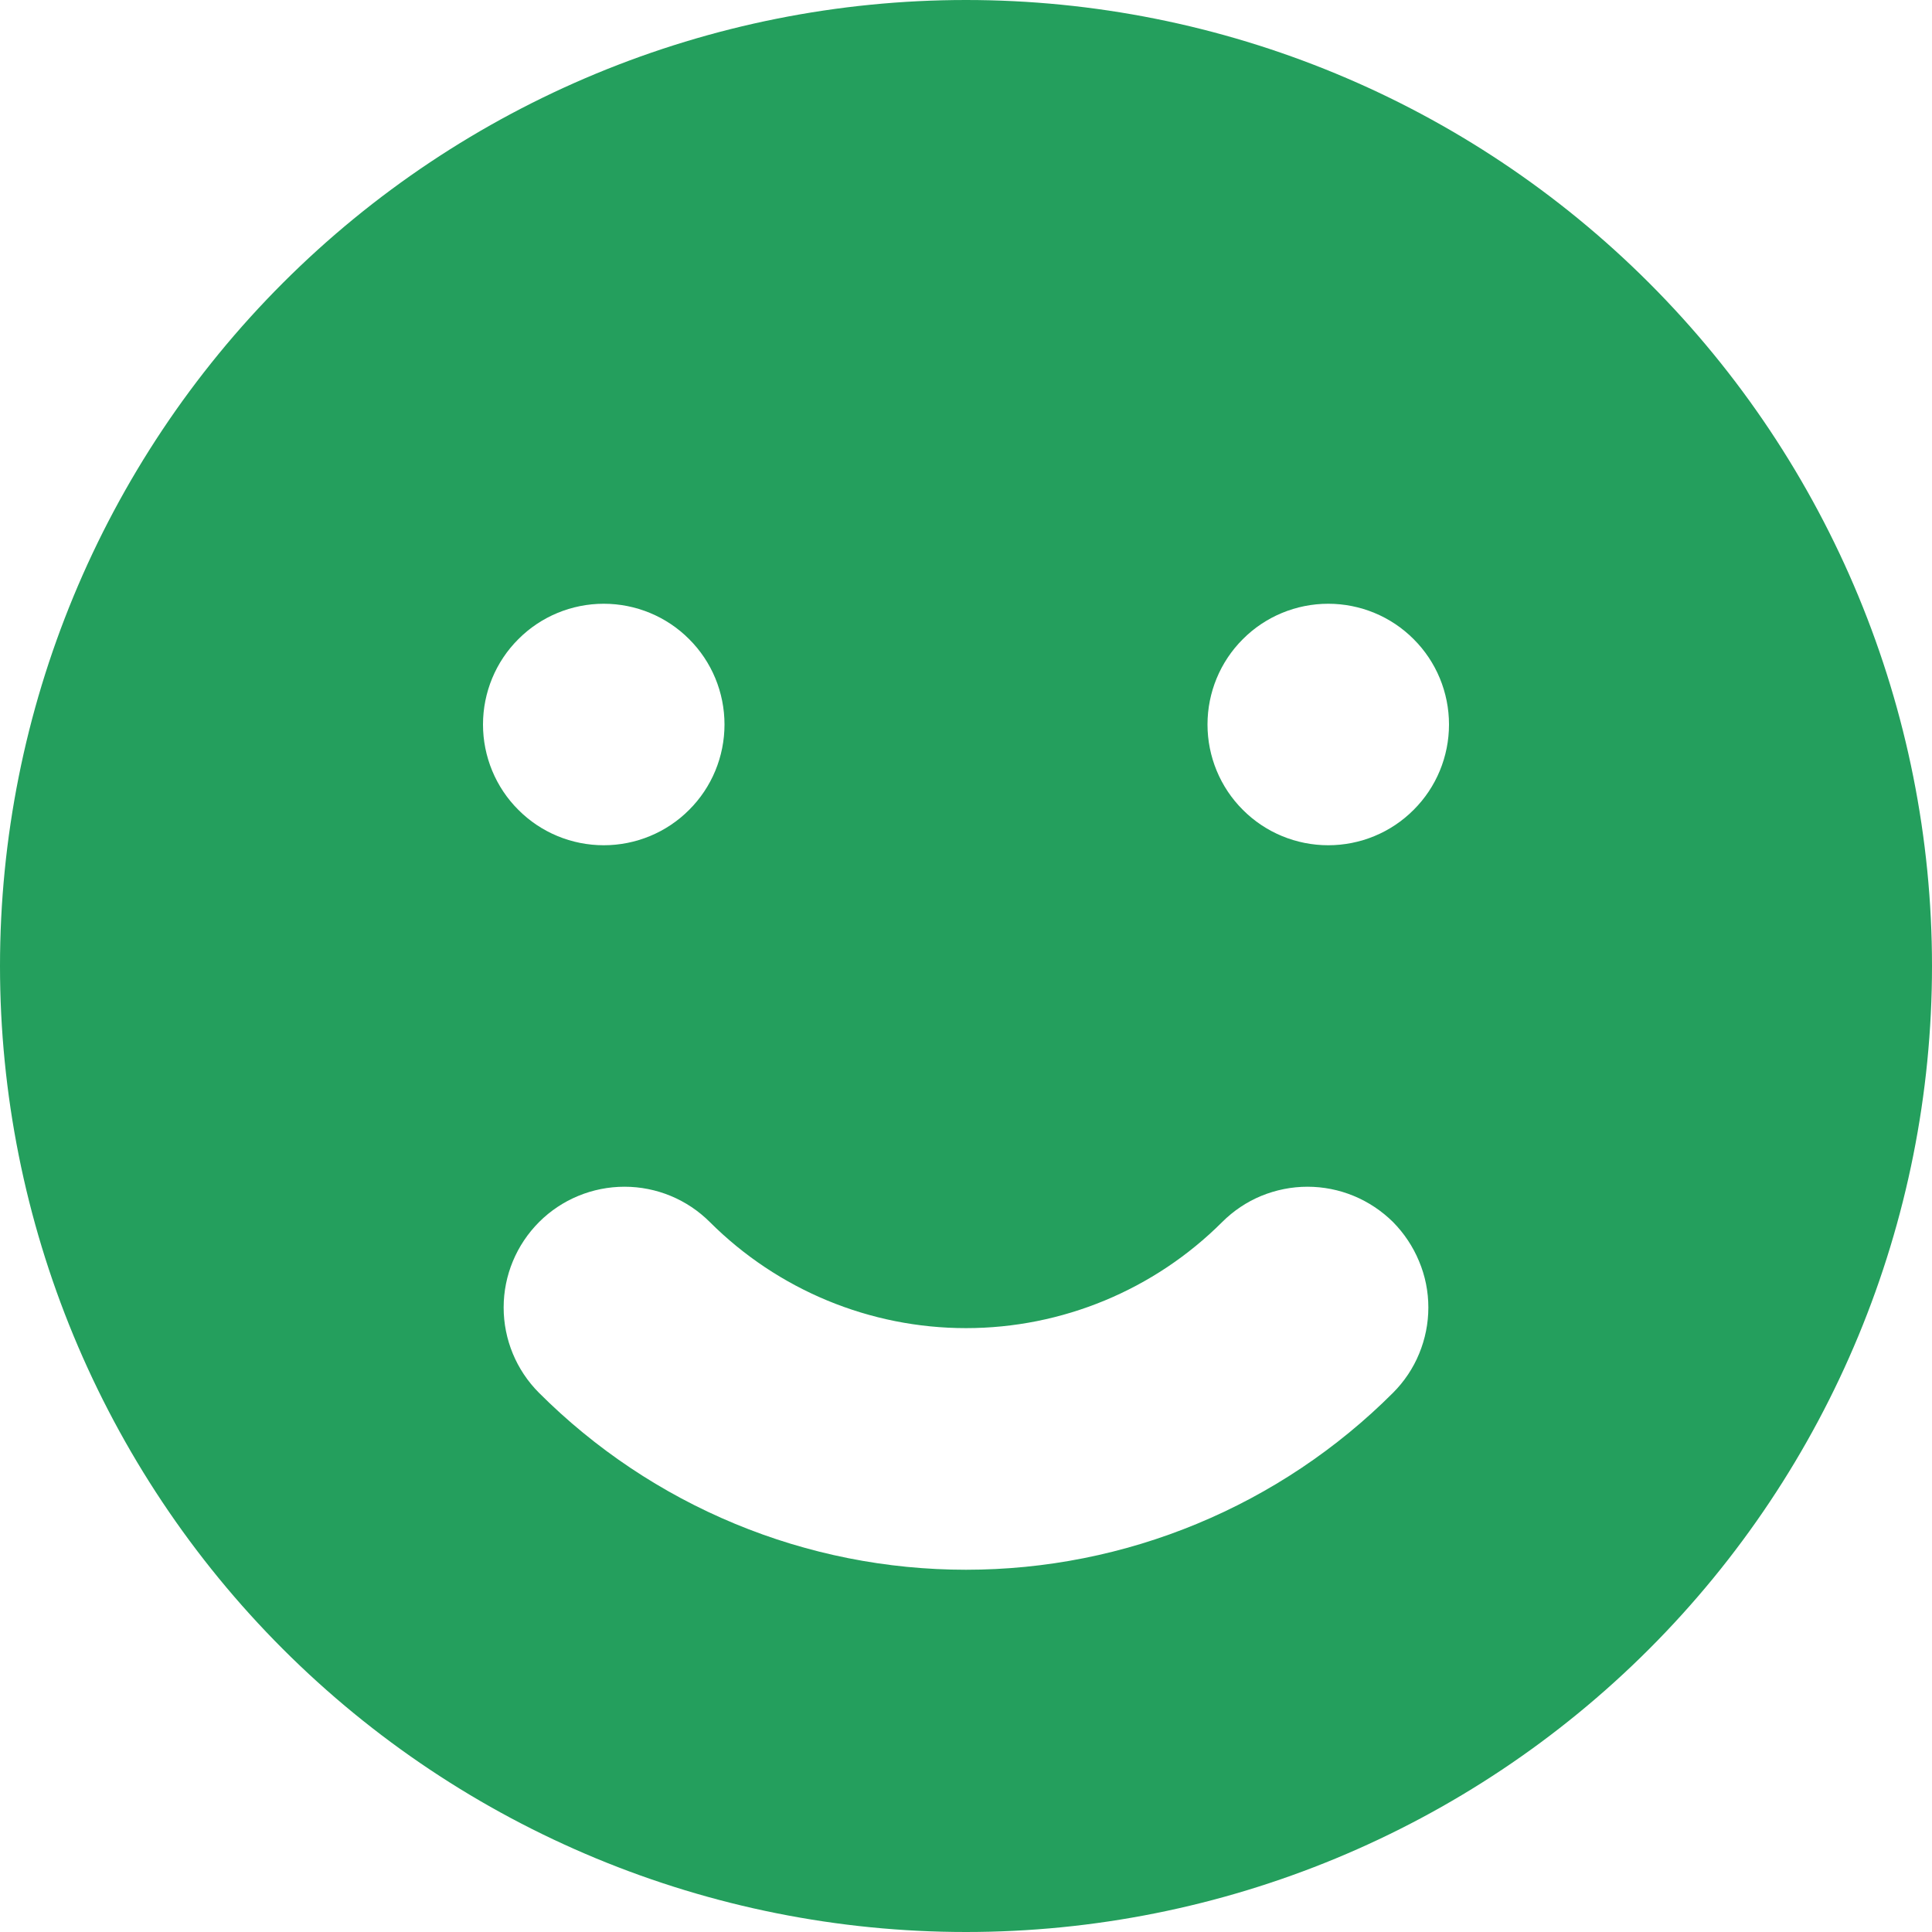 <svg width="16" height="16" viewBox="0 0 16 16" fill="none" xmlns="http://www.w3.org/2000/svg">
<path fill-rule="evenodd" clip-rule="evenodd" d="M8 16C10.122 16 12.157 15.157 13.657 13.657C15.157 12.157 16 10.122 16 8C16 5.878 15.157 3.843 13.657 2.343C12.157 0.843 10.122 0 8 0C5.878 0 3.843 0.843 2.343 2.343C0.843 3.843 0 5.878 0 8C0 10.122 0.843 12.157 2.343 13.657C3.843 15.157 5.878 16 8 16ZM5 7C5.265 7 5.52 6.895 5.707 6.707C5.895 6.52 6 6.265 6 6C6 5.735 5.895 5.48 5.707 5.293C5.52 5.105 5.265 5 5 5C4.735 5 4.48 5.105 4.293 5.293C4.105 5.48 4 5.735 4 6C4 6.265 4.105 6.52 4.293 6.707C4.48 6.895 4.735 7 5 7ZM12 6C12 6.265 11.895 6.52 11.707 6.707C11.52 6.895 11.265 7 11 7C10.735 7 10.48 6.895 10.293 6.707C10.105 6.52 10 6.265 10 6C10 5.735 10.105 5.48 10.293 5.293C10.48 5.105 10.735 5 11 5C11.265 5 11.52 5.105 11.707 5.293C11.895 5.48 12 5.735 12 6ZM11.536 11.535C11.629 11.442 11.703 11.332 11.753 11.21C11.803 11.089 11.829 10.959 11.829 10.828C11.829 10.696 11.803 10.566 11.752 10.445C11.702 10.324 11.628 10.213 11.536 10.12C11.443 10.028 11.332 9.954 11.211 9.904C11.09 9.854 10.96 9.828 10.828 9.828C10.697 9.828 10.567 9.854 10.445 9.904C10.324 9.954 10.214 10.028 10.121 10.121C9.558 10.683 8.795 10.999 8 10.999C7.205 10.999 6.442 10.683 5.879 10.121C5.691 9.933 5.437 9.828 5.172 9.828C4.907 9.828 4.652 9.933 4.465 10.12C4.277 10.308 4.171 10.562 4.171 10.828C4.171 11.093 4.276 11.347 4.464 11.535C4.928 11.999 5.48 12.368 6.086 12.619C6.693 12.871 7.343 13 8 13C8.657 13 9.307 12.871 9.914 12.619C10.52 12.368 11.072 11.999 11.536 11.535Z" fill="#249F5D"/>
</svg>

